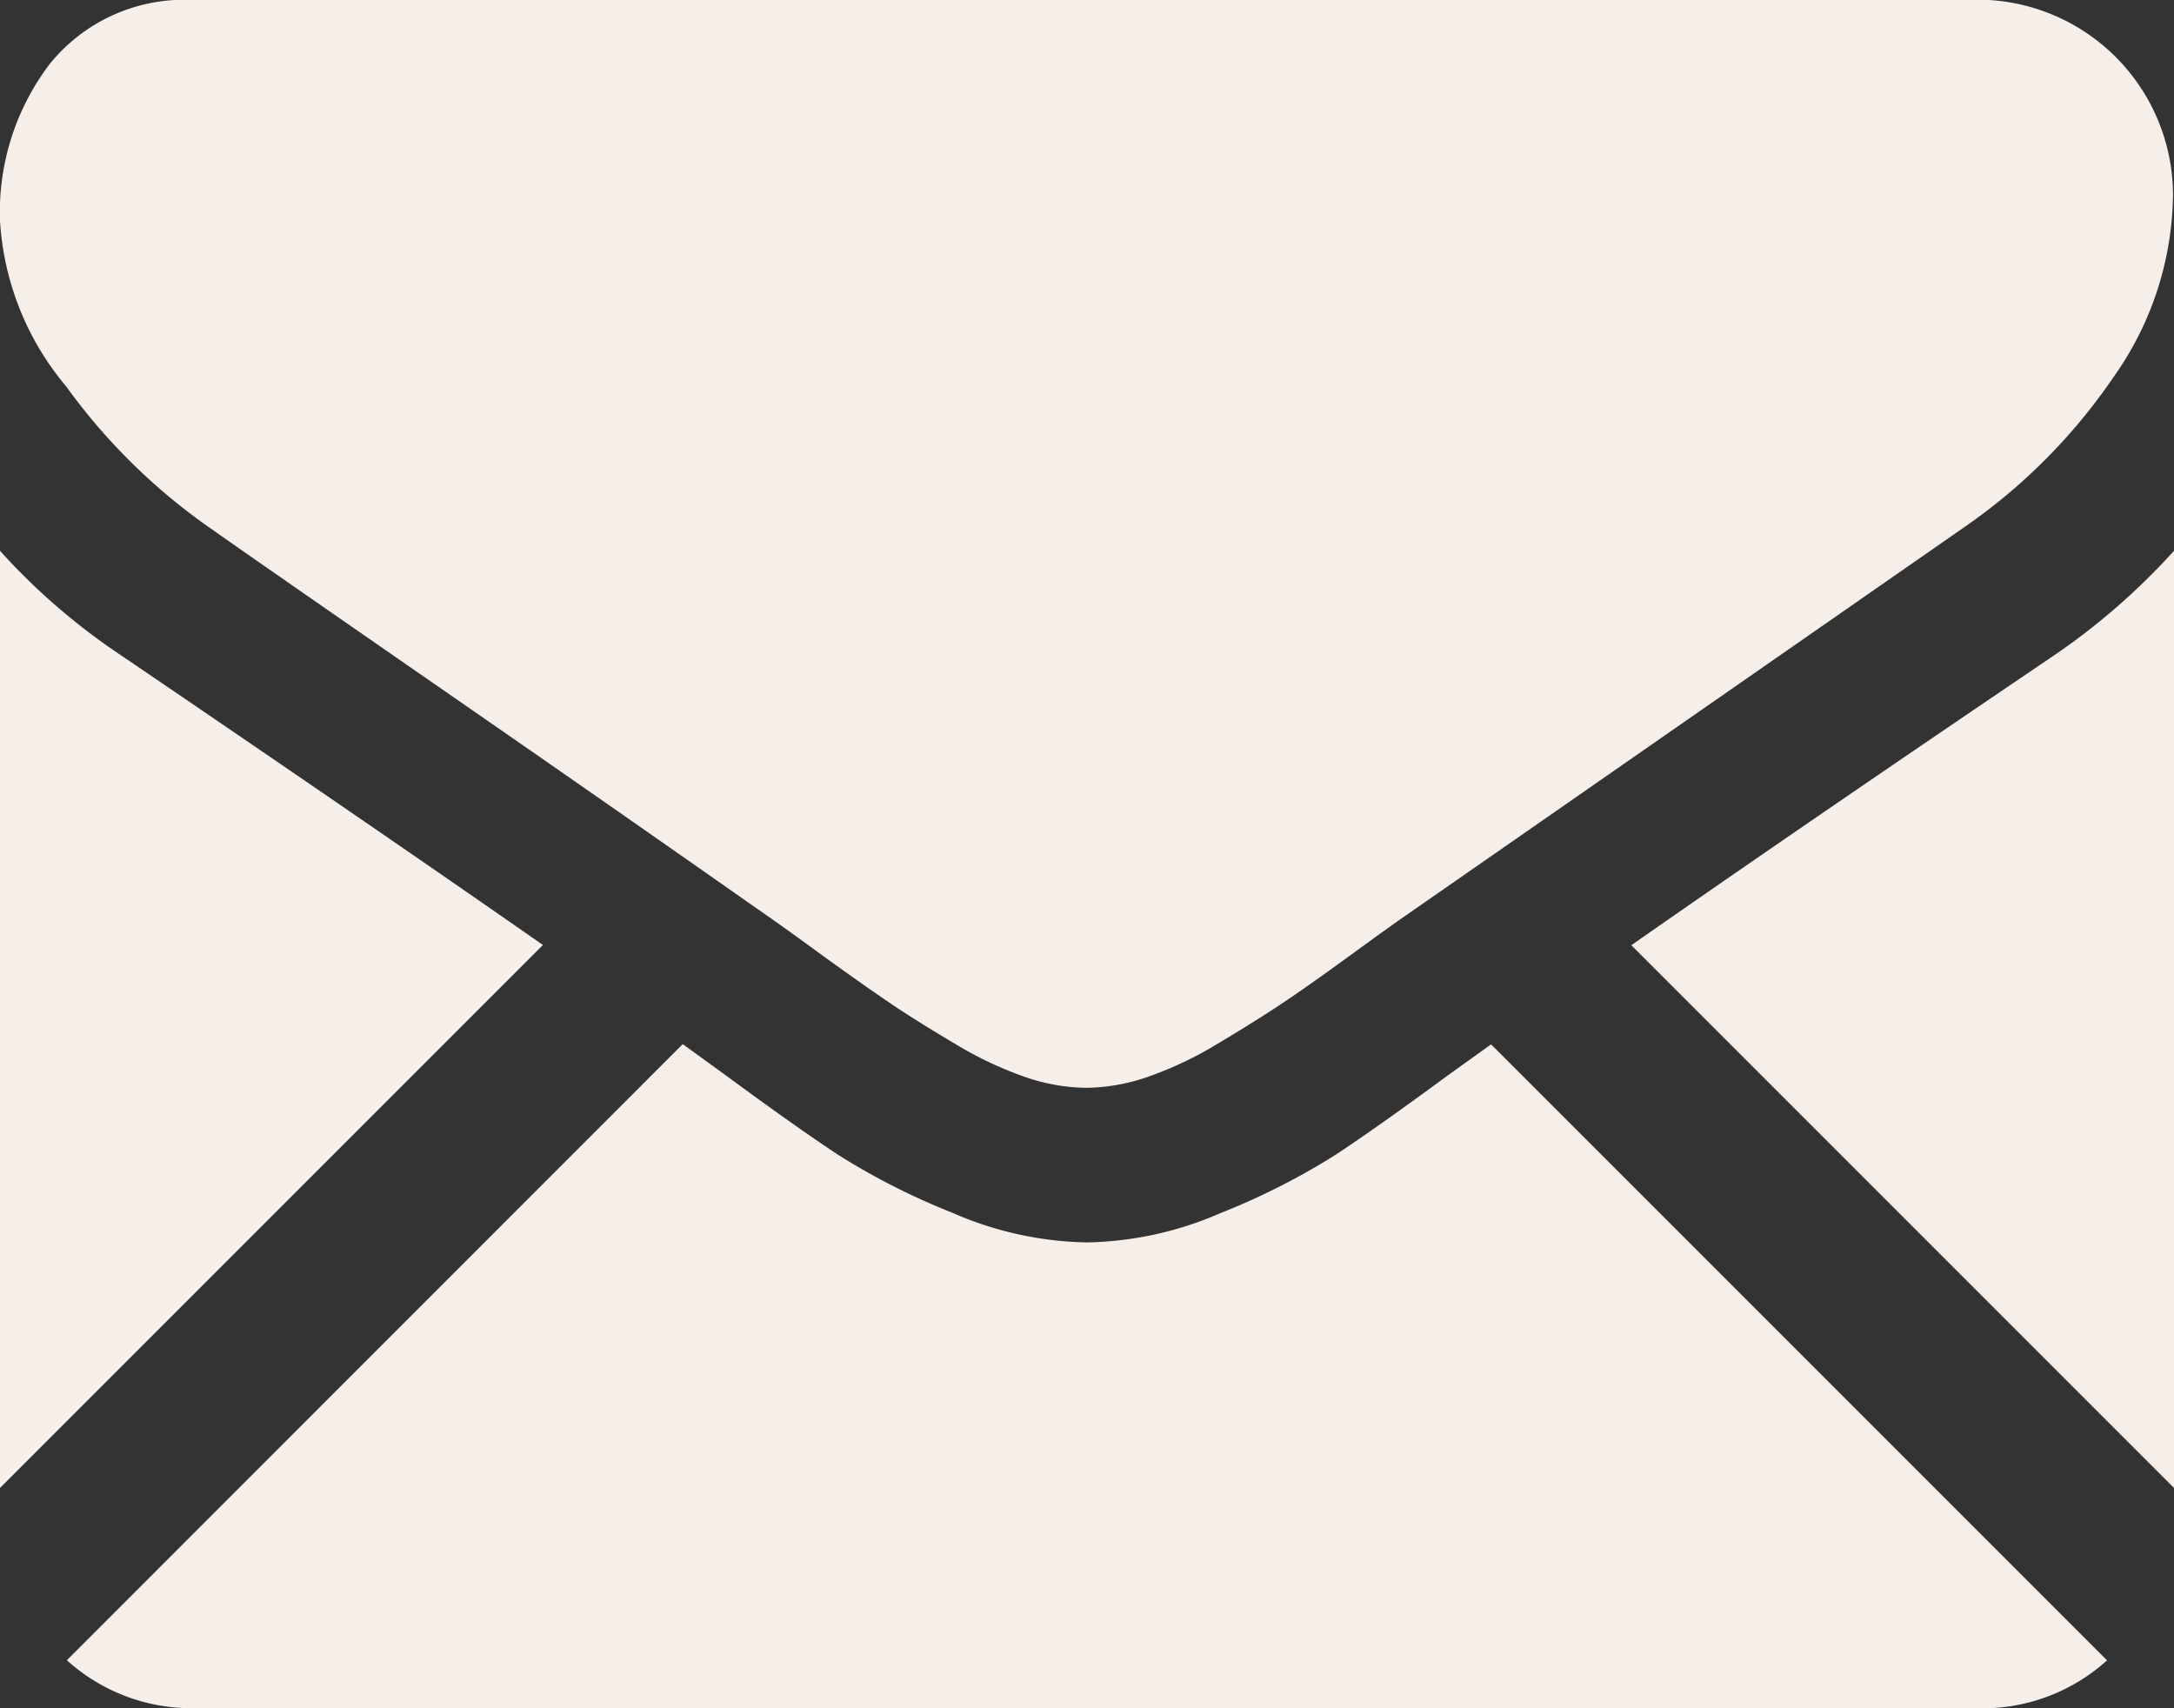 <svg xmlns="http://www.w3.org/2000/svg" width="19.673" height="15.457" viewBox="0 0 19.673 15.457">
  <rect x="0" y="0" width="19.673" height="15.457" fill="#333333" stroke="none"/>
  <g id="Grupo_67" data-name="Grupo 67" transform="translate(0 0)">
    <path id="Caminho_76" data-name="Caminho 76" d="M34.257,329.535a1.681,1.681,0,0,0,1.151-.434l-5.574-5.574-.386.277q-.626.461-1.016.719a6.256,6.256,0,0,1-1.037.527,3.162,3.162,0,0,1-1.208.269h-.022a3.161,3.161,0,0,1-1.208-.269,6.236,6.236,0,0,1-1.037-.527q-.39-.258-1.016-.719l-.385-.279L16.946,329.1a1.682,1.682,0,0,0,1.151.434Z" transform="translate(-16.341 -314.077)" fill="#f5eee9"/>
    <path id="Caminho_77" data-name="Caminho 77" d="M1.109,199.51A5.82,5.82,0,0,1,0,198.555v8.48l4.913-4.913Q3.438,201.093,1.109,199.51Z" transform="translate(0 -193.571)" fill="#f5eee9"/>
    <path id="Caminho_78" data-name="Caminho 78" d="M417.122,199.51q-2.243,1.518-3.813,2.614l4.911,4.911v-8.48A6.06,6.06,0,0,1,417.122,199.51Z" transform="translate(-398.547 -193.571)" fill="#f5eee9"/>
    <path id="Caminho_79" data-name="Caminho 79" d="M17.922,59.013H1.762a1.568,1.568,0,0,0-1.3.571,2.215,2.215,0,0,0-.456,1.427,2.565,2.565,0,0,0,.6,1.5,5.446,5.446,0,0,0,1.284,1.268q.373.264,2.251,1.564c.676.468,1.263.876,1.768,1.229.43.3.8.56,1.108.775l.164.117.3.218q.357.258.593.417t.571.357a3.33,3.33,0,0,0,.631.3,1.747,1.747,0,0,0,.549.1h.022a1.747,1.747,0,0,0,.549-.1,3.323,3.323,0,0,0,.631-.3q.335-.2.571-.357t.593-.417l.3-.218.164-.117,1.111-.772,4.027-2.8a5.222,5.222,0,0,0,1.339-1.35,2.9,2.9,0,0,0,.538-1.658,1.771,1.771,0,0,0-1.757-1.757Z" transform="translate(-0.006 -59.013)" fill="#f5eee9"/>
  </g>
</svg>
